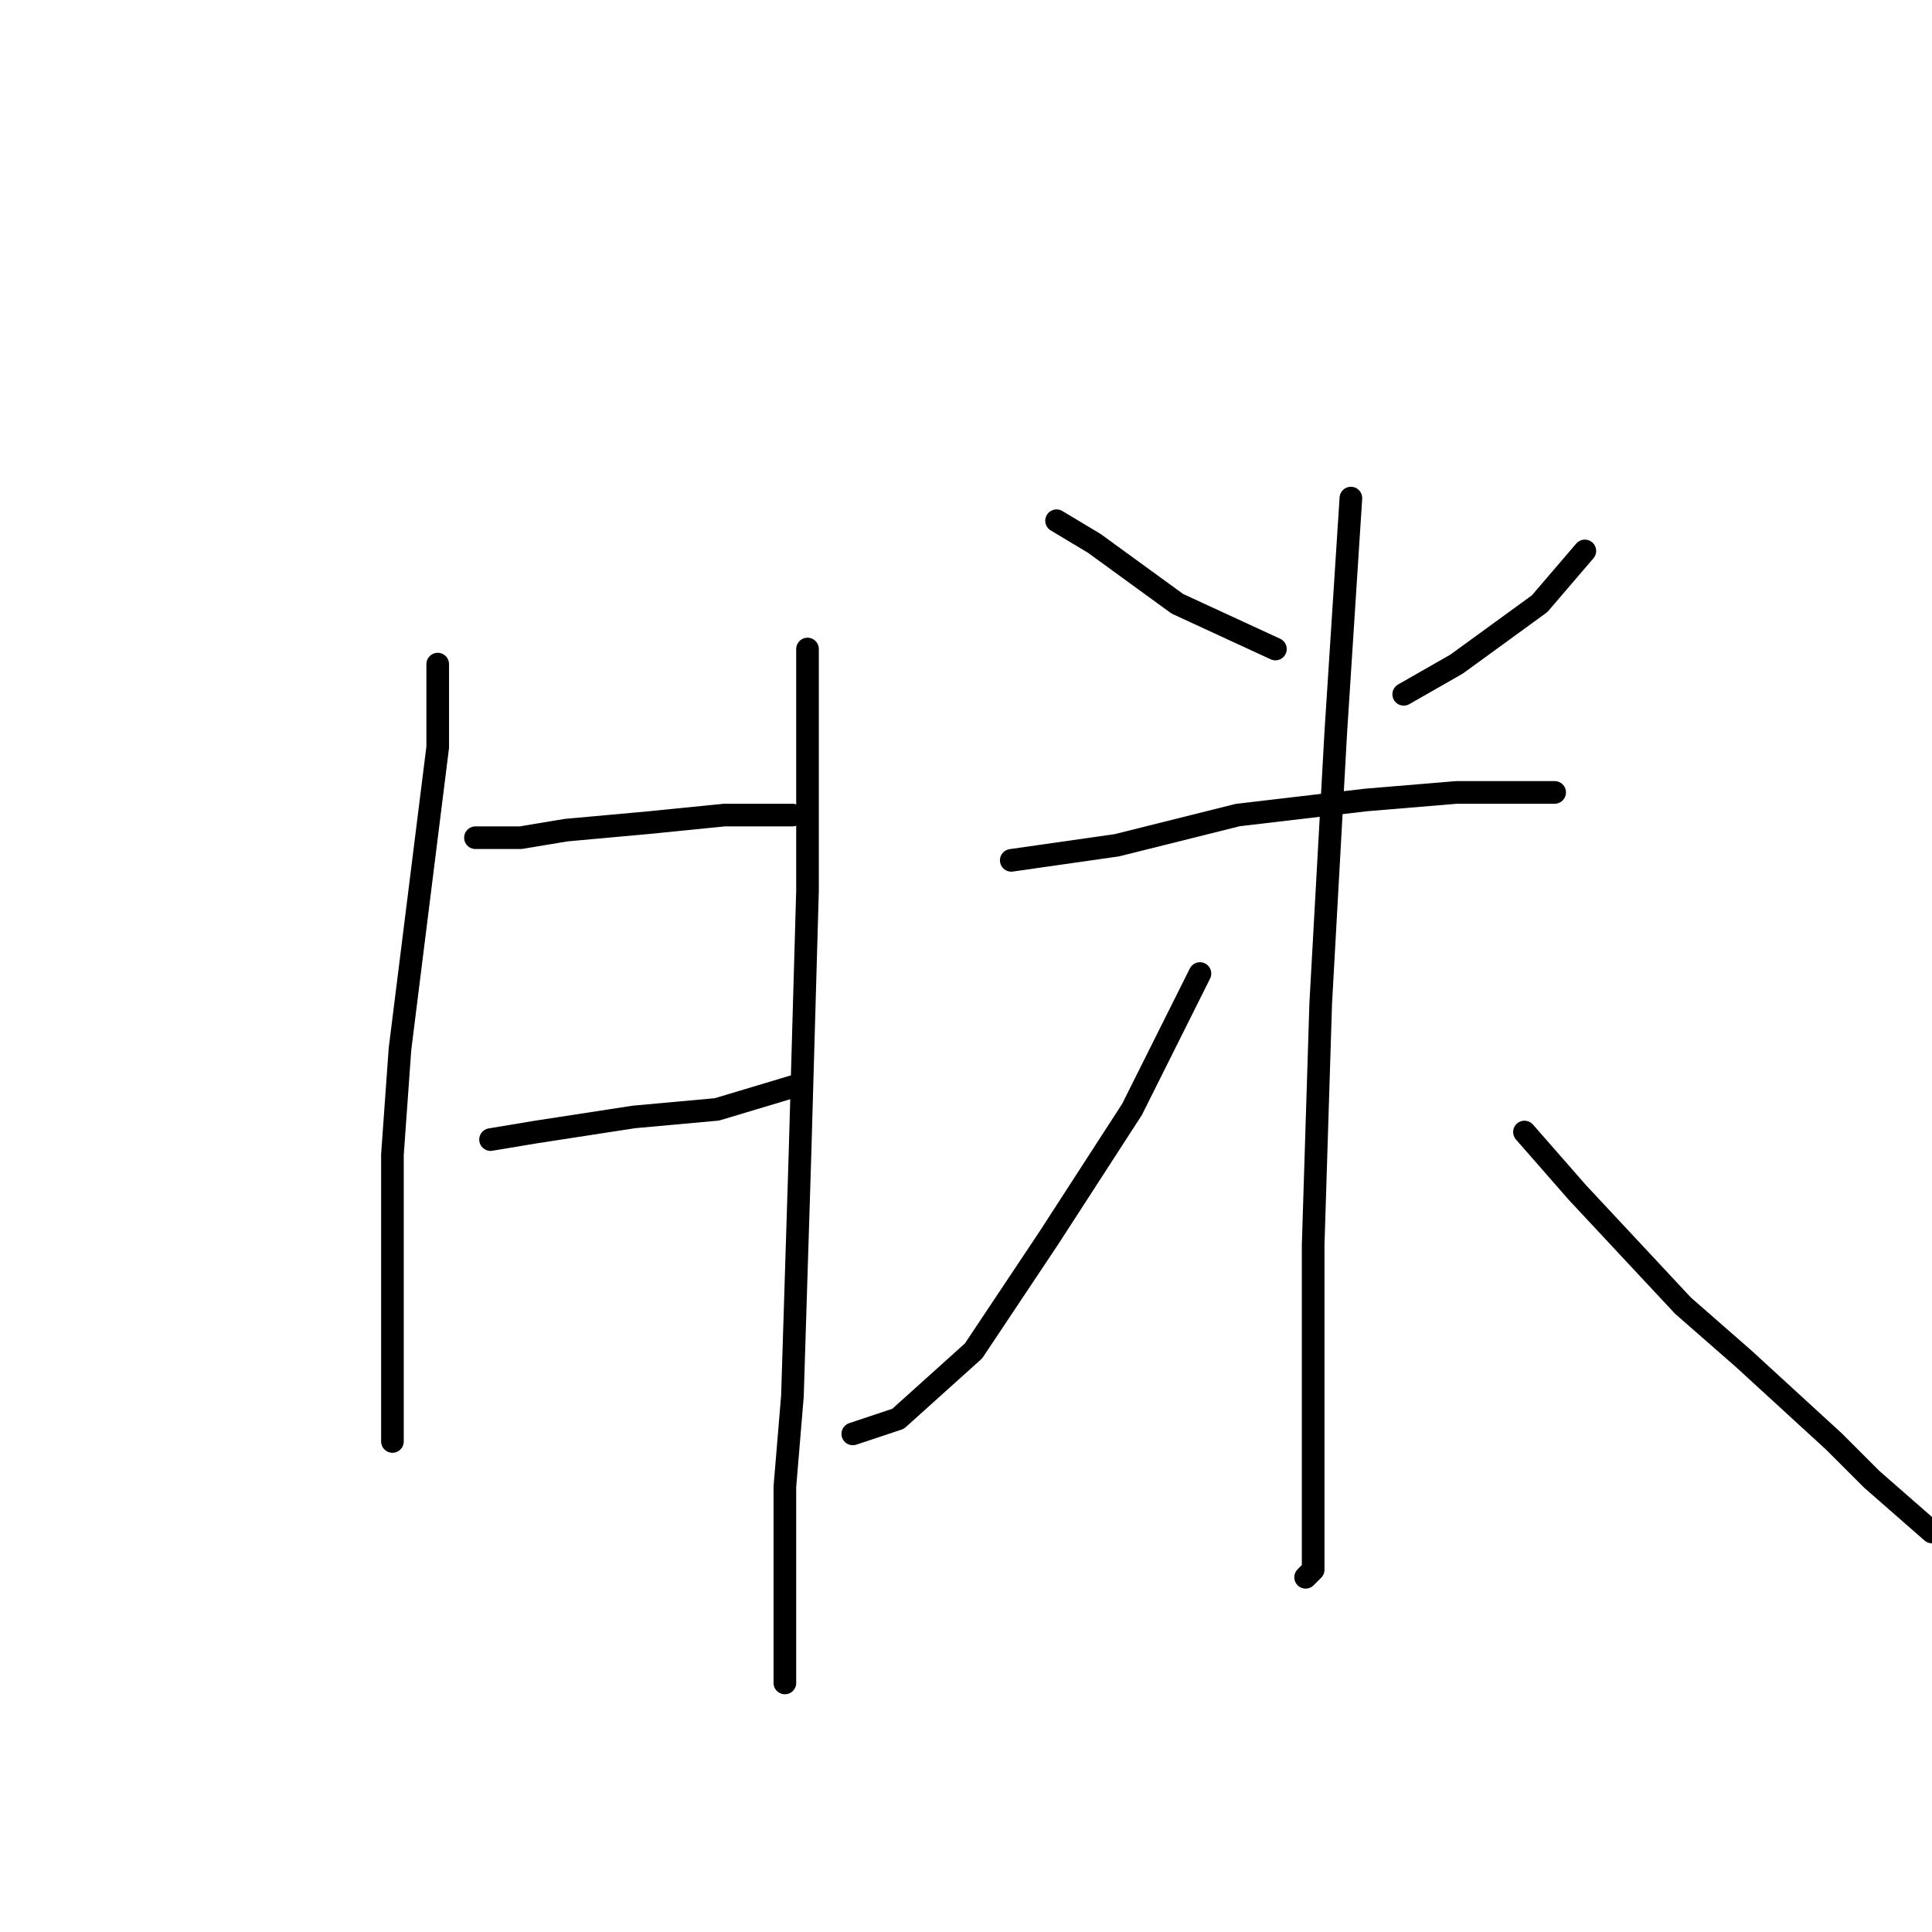 <?xml version="1.0" standalone="no"?>
    <svg width="256" height="256" xmlns="http://www.w3.org/2000/svg" version="1.1">
    <polyline stroke="black" stroke-width="3" stroke-linecap="round" fill="transparent" stroke-linejoin="round" points="58 88 58 99 55 123 53 139 52 153 52 176 52 189 52 191 52 191 " />
        <polyline stroke="black" stroke-width="3" stroke-linecap="round" fill="transparent" stroke-linejoin="round" points="63 111 69 111 75 110 86 109 96 108 101 108 105 108 105 108 " />
        <polyline stroke="black" stroke-width="3" stroke-linecap="round" fill="transparent" stroke-linejoin="round" points="65 151 71 150 84 148 95 147 105 144 105 144 " />
        <polyline stroke="black" stroke-width="3" stroke-linecap="round" fill="transparent" stroke-linejoin="round" points="107 86 107 118 106 153 105 185 104 197 104 215 104 223 104 223 " />
        <polyline stroke="black" stroke-width="3" stroke-linecap="round" fill="transparent" stroke-linejoin="round" points="140 69 145 72 156 80 169 86 169 86 " />
        <polyline stroke="black" stroke-width="3" stroke-linecap="round" fill="transparent" stroke-linejoin="round" points="210 73 204 80 193 88 186 92 186 92 " />
        <polyline stroke="black" stroke-width="3" stroke-linecap="round" fill="transparent" stroke-linejoin="round" points="134 114 148 112 164 108 181 106 193 105 201 105 206 105 206 105 " />
        <polyline stroke="black" stroke-width="3" stroke-linecap="round" fill="transparent" stroke-linejoin="round" points="179 66 177 97 175 133 174 165 174 188 174 202 174 208 173 209 173 209 " />
        <polyline stroke="black" stroke-width="3" stroke-linecap="round" fill="transparent" stroke-linejoin="round" points="159 129 150 147 139 164 129 179 119 188 113 190 113 190 " />
        <polyline stroke="black" stroke-width="3" stroke-linecap="round" fill="transparent" stroke-linejoin="round" points="202 150 209 158 223 173 231 180 243 191 248 196 256 203 256 203 " />
        </svg>